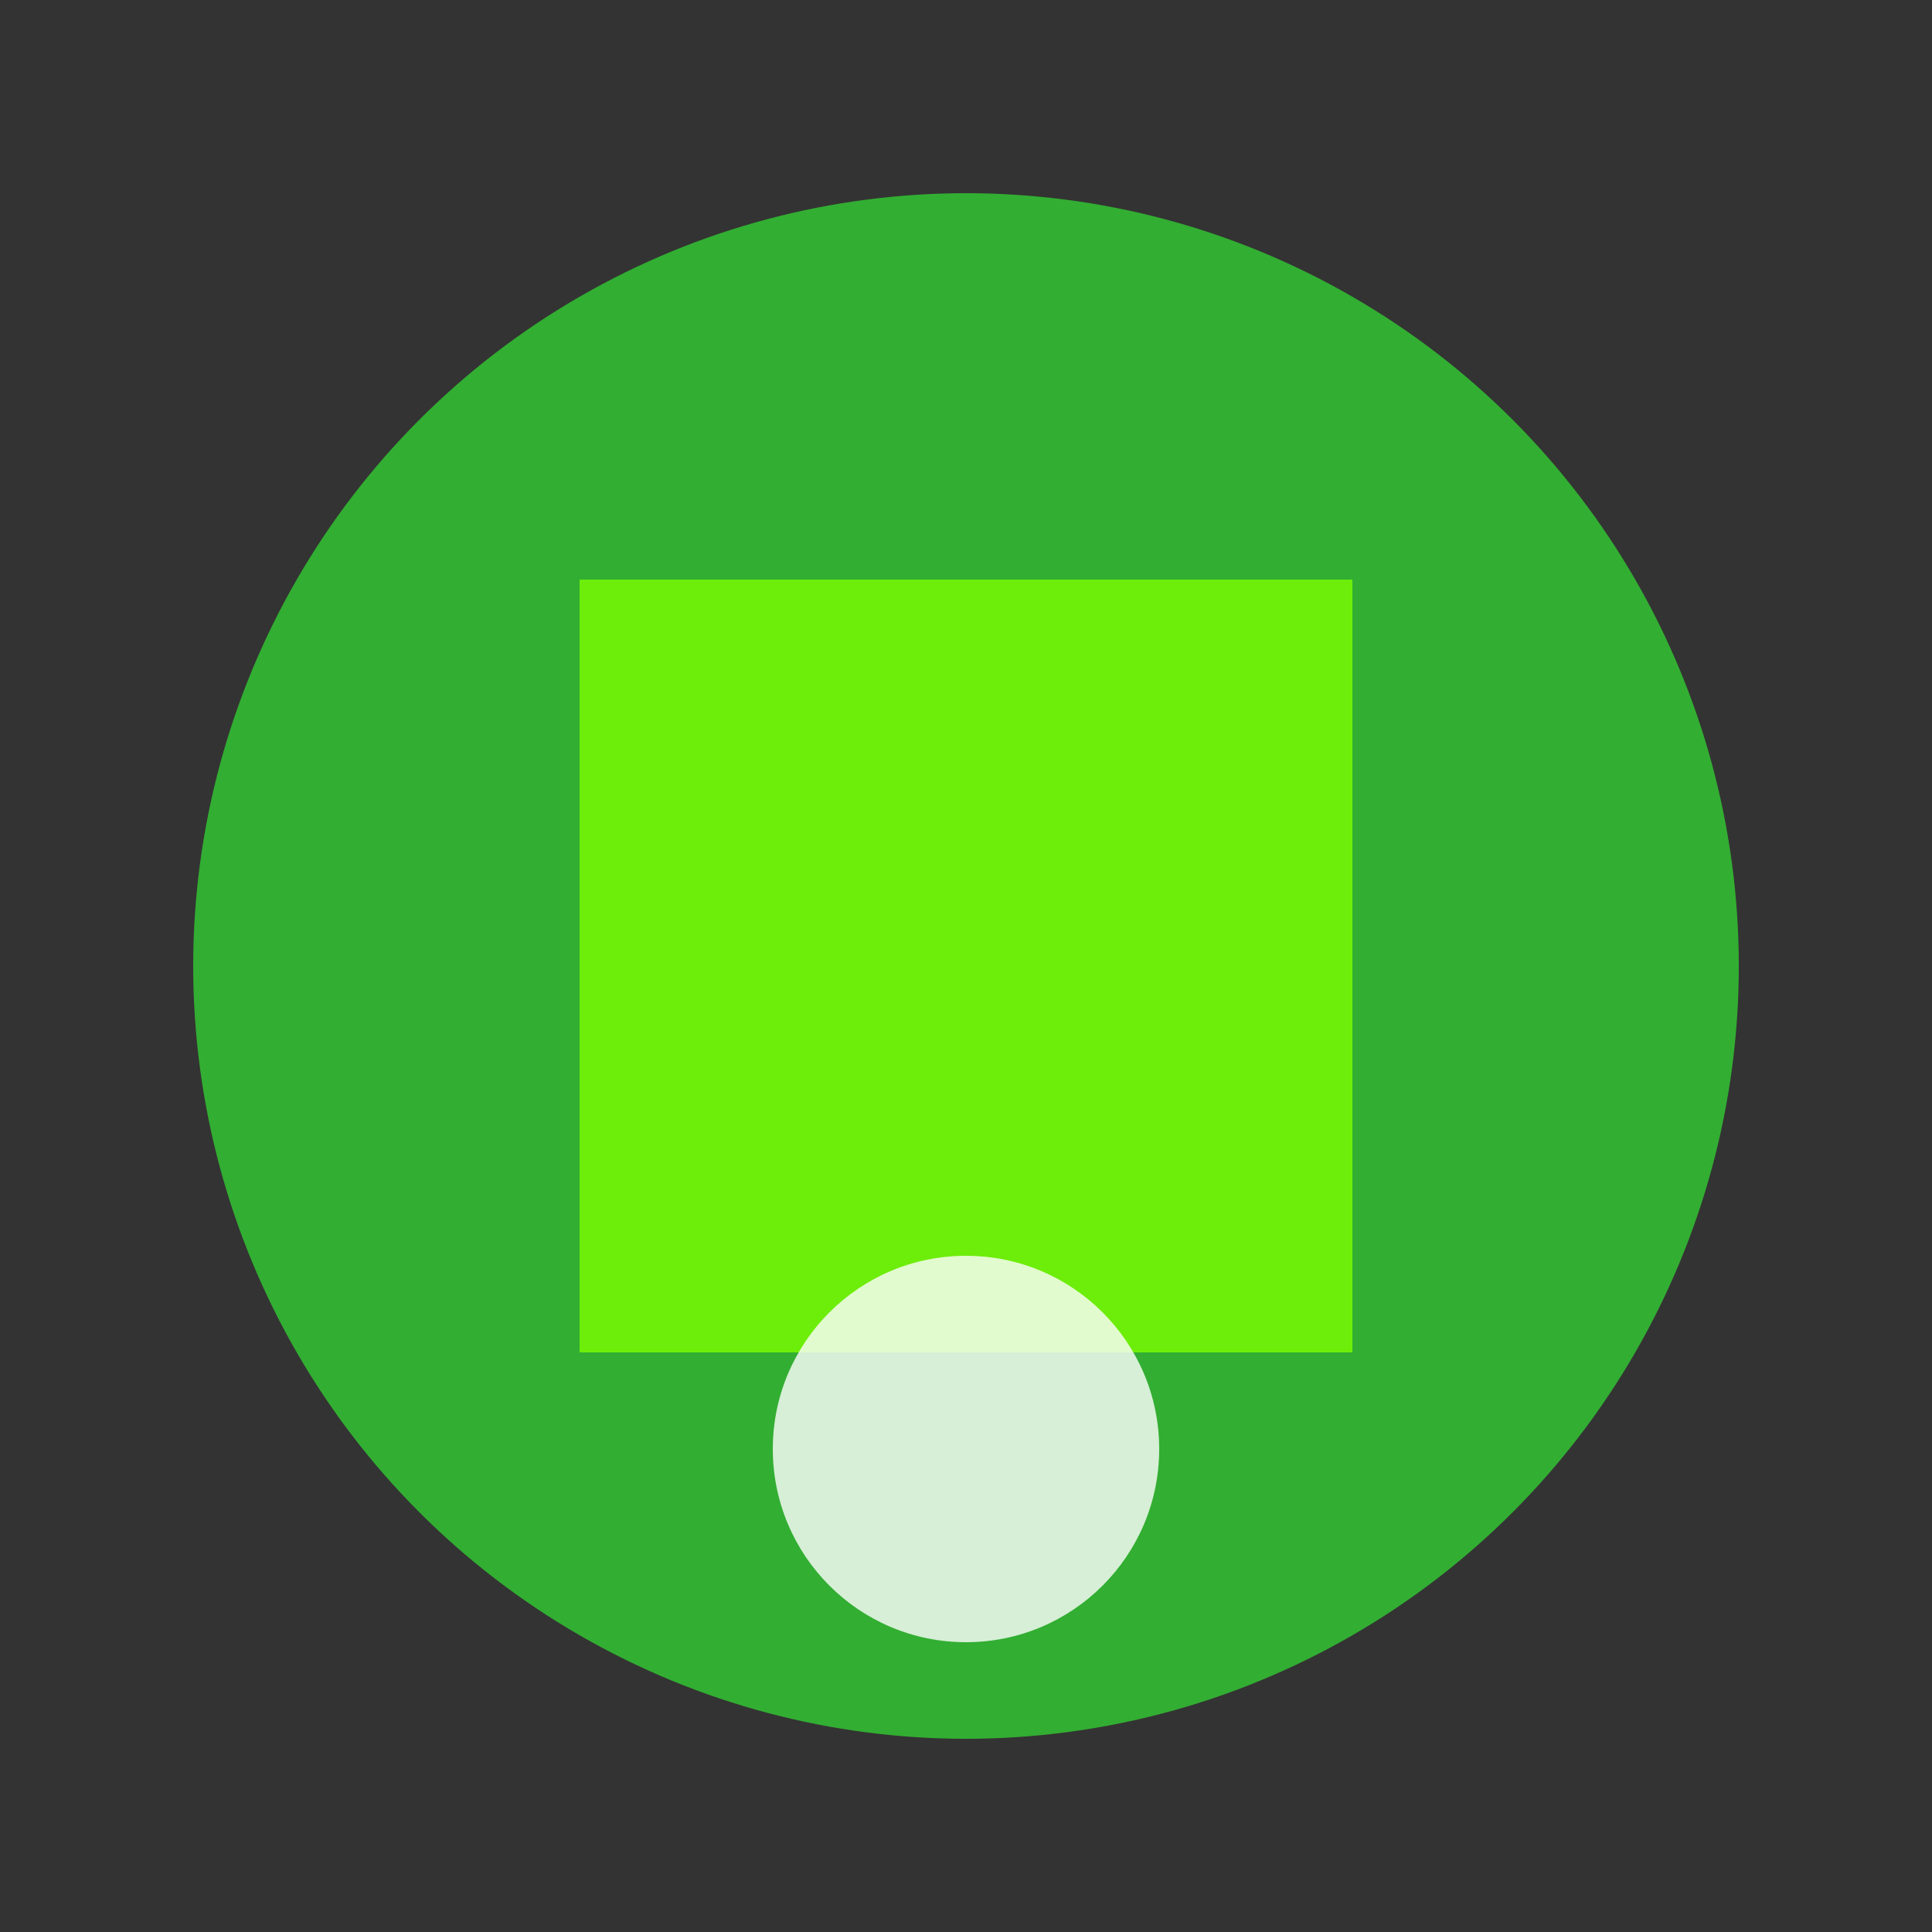 <svg width="200" height="200" viewBox="0 0 200 200" xmlns="http://www.w3.org/2000/svg">
  <rect x="0" y="0" width="200" height="200" fill="#333333" stroke="none"/>
  <circle cx="100" cy="100" r="80" fill="#32CD32" opacity="0.8"/>
  <rect x="60" y="60" width="80" height="80" fill="#7CFC00" opacity="0.8"/>
  <circle cx="100" cy="150" r="20" fill="#FFFFFF" opacity="0.8"/>
</svg>
